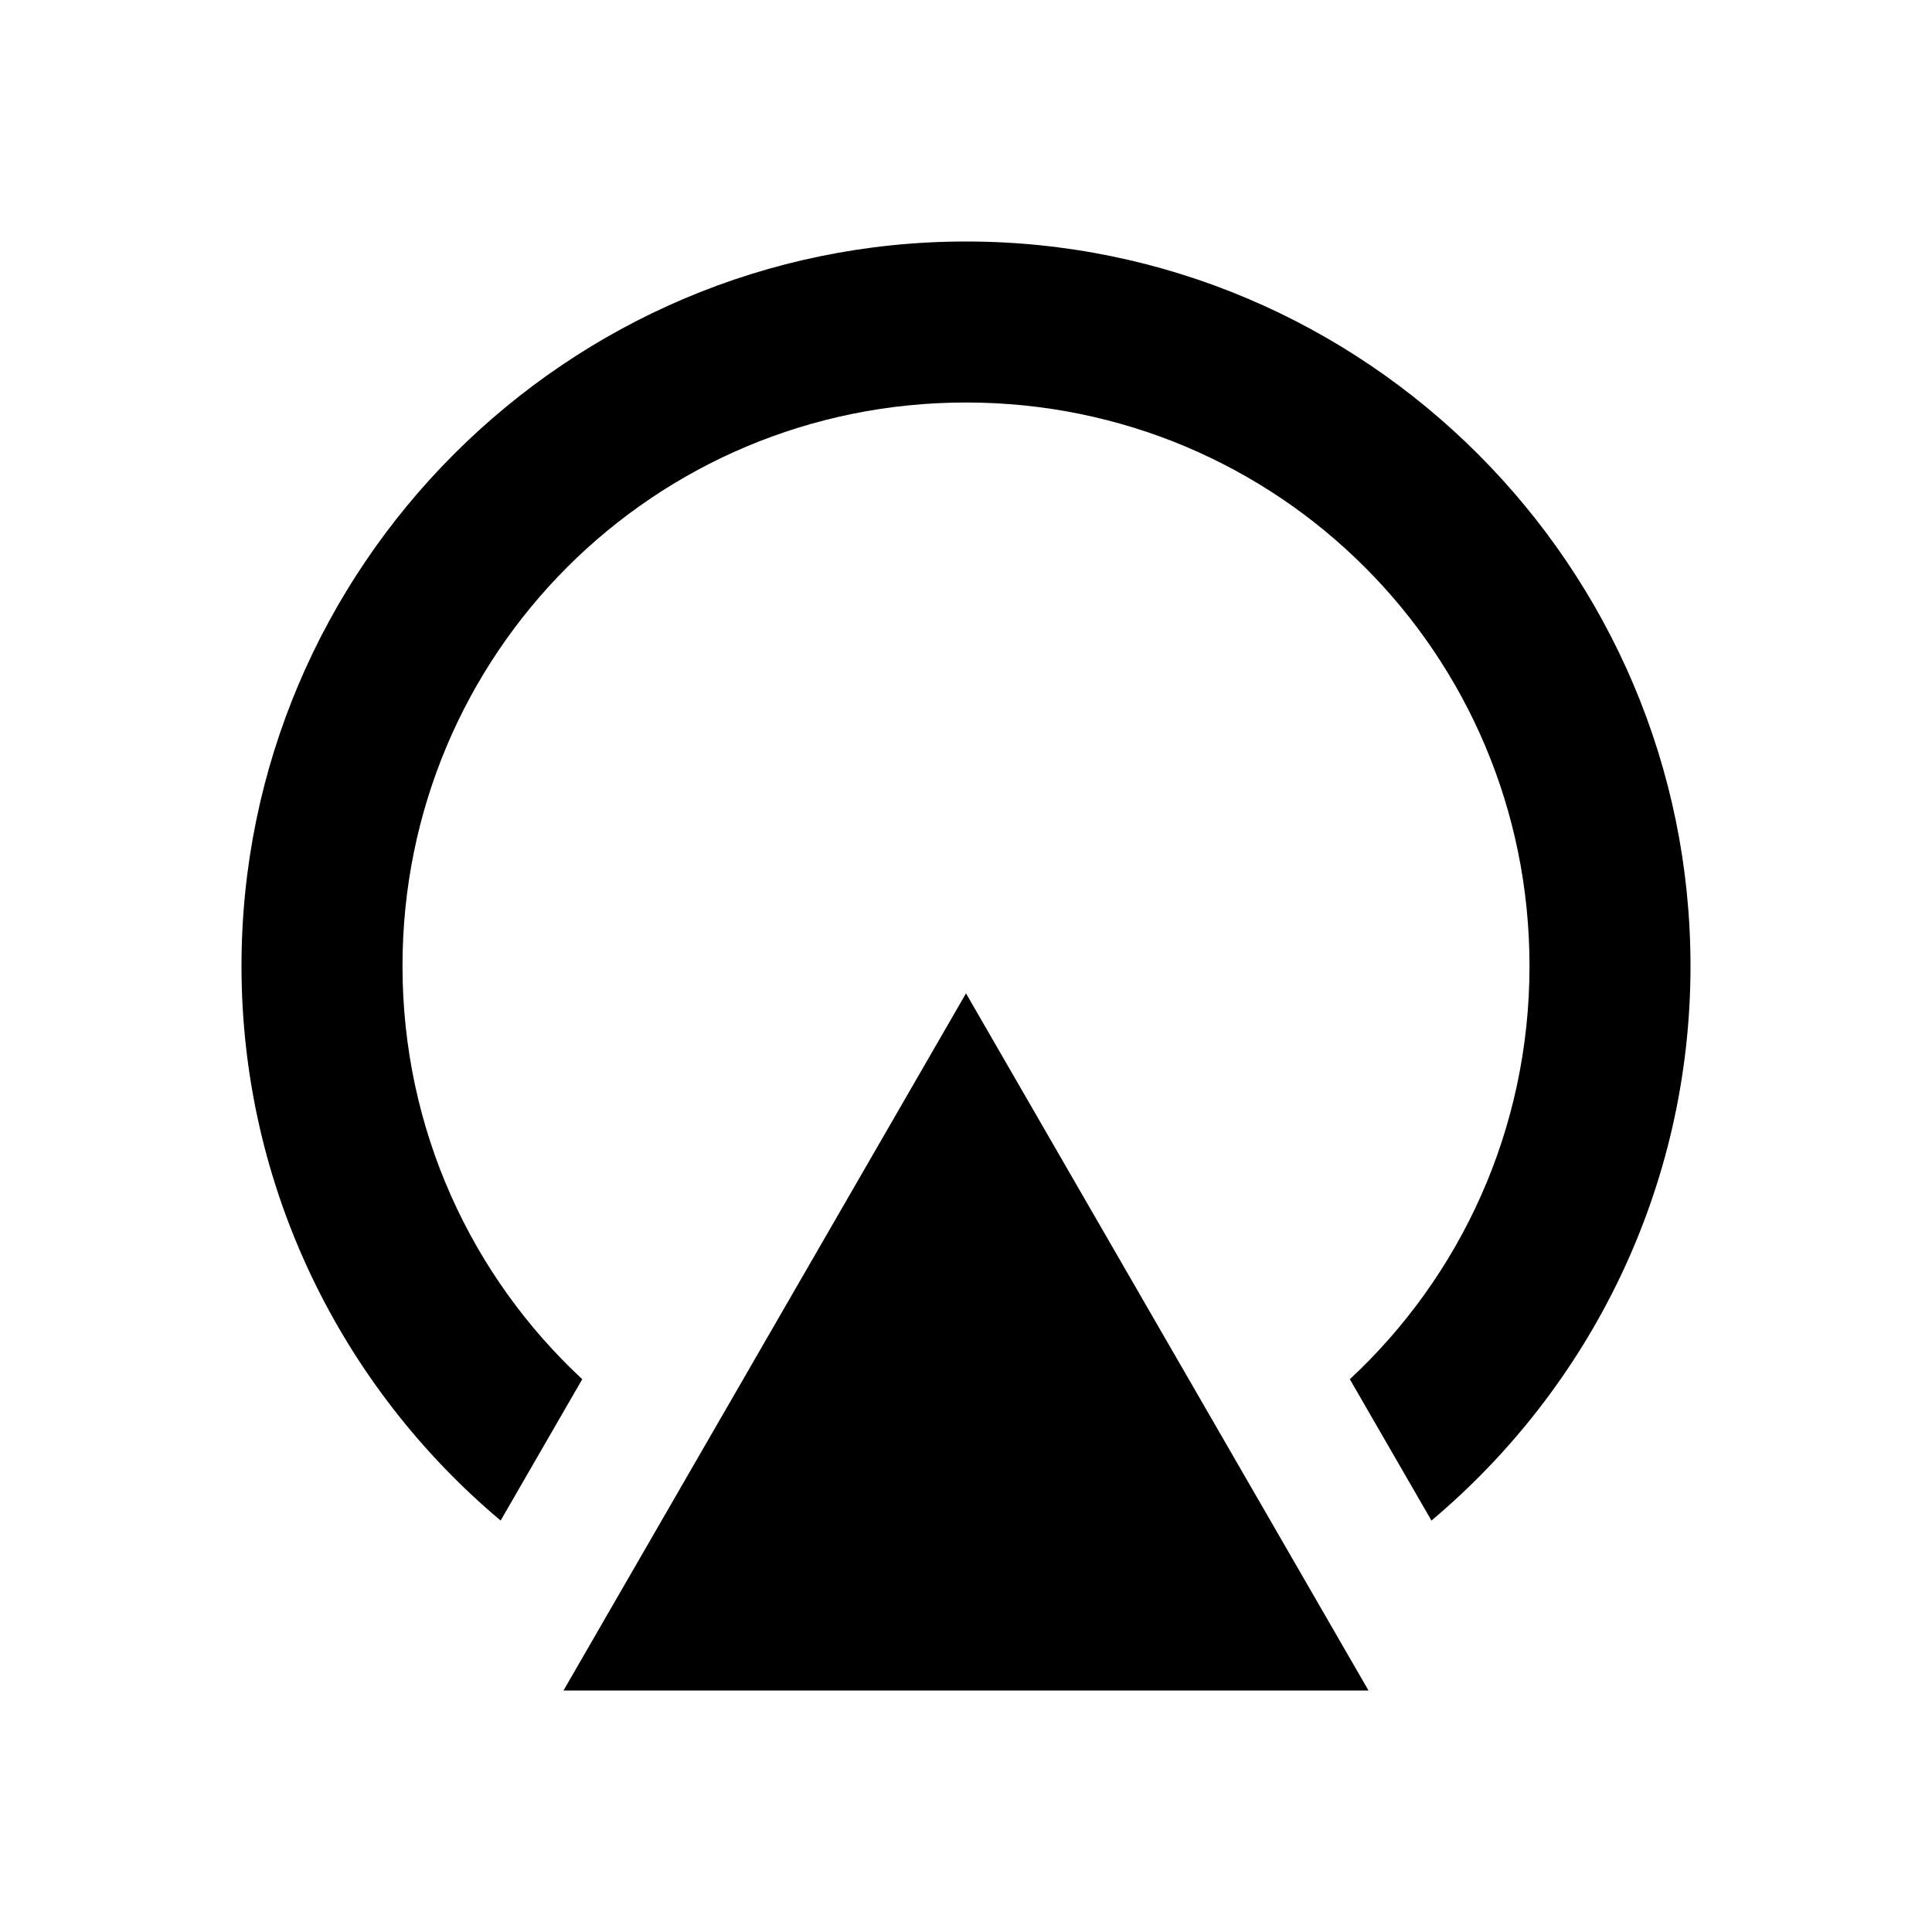 <?xml version="1.0" encoding="UTF-8" standalone="no"?>
<!-- Created with Inkscape (http://www.inkscape.org/) -->

<svg
   width="24"
   height="24"
   viewBox="0 0 24 24"
   version="1.1"
   id="svg834"
   xmlns="http://www.w3.org/2000/svg"
   xmlns:svg="http://www.w3.org/2000/svg">
  <defs
     id="defs831" />
  <path
     id="path11806"
     d="m 12,3 c -4.959,0 -9,4.041 -9,9 0,2.76 1.253,5.236 3.219,6.889 l 1.014,-1.756 C 5.858,15.856 5,14.032 5,12 5,8.122 8.122,5 12,5 c 3.878,0 7,3.122 7,7 0,2.032 -0.858,3.856 -2.232,5.133 l 1.014,1.756 C 19.747,17.236 21,14.76 21,12 21,7.041 16.959,3 12,3 Z" />
  <path
     id="path13873"
     d="m 12,12.34 5,8.66 H 7 Z" />
</svg>
